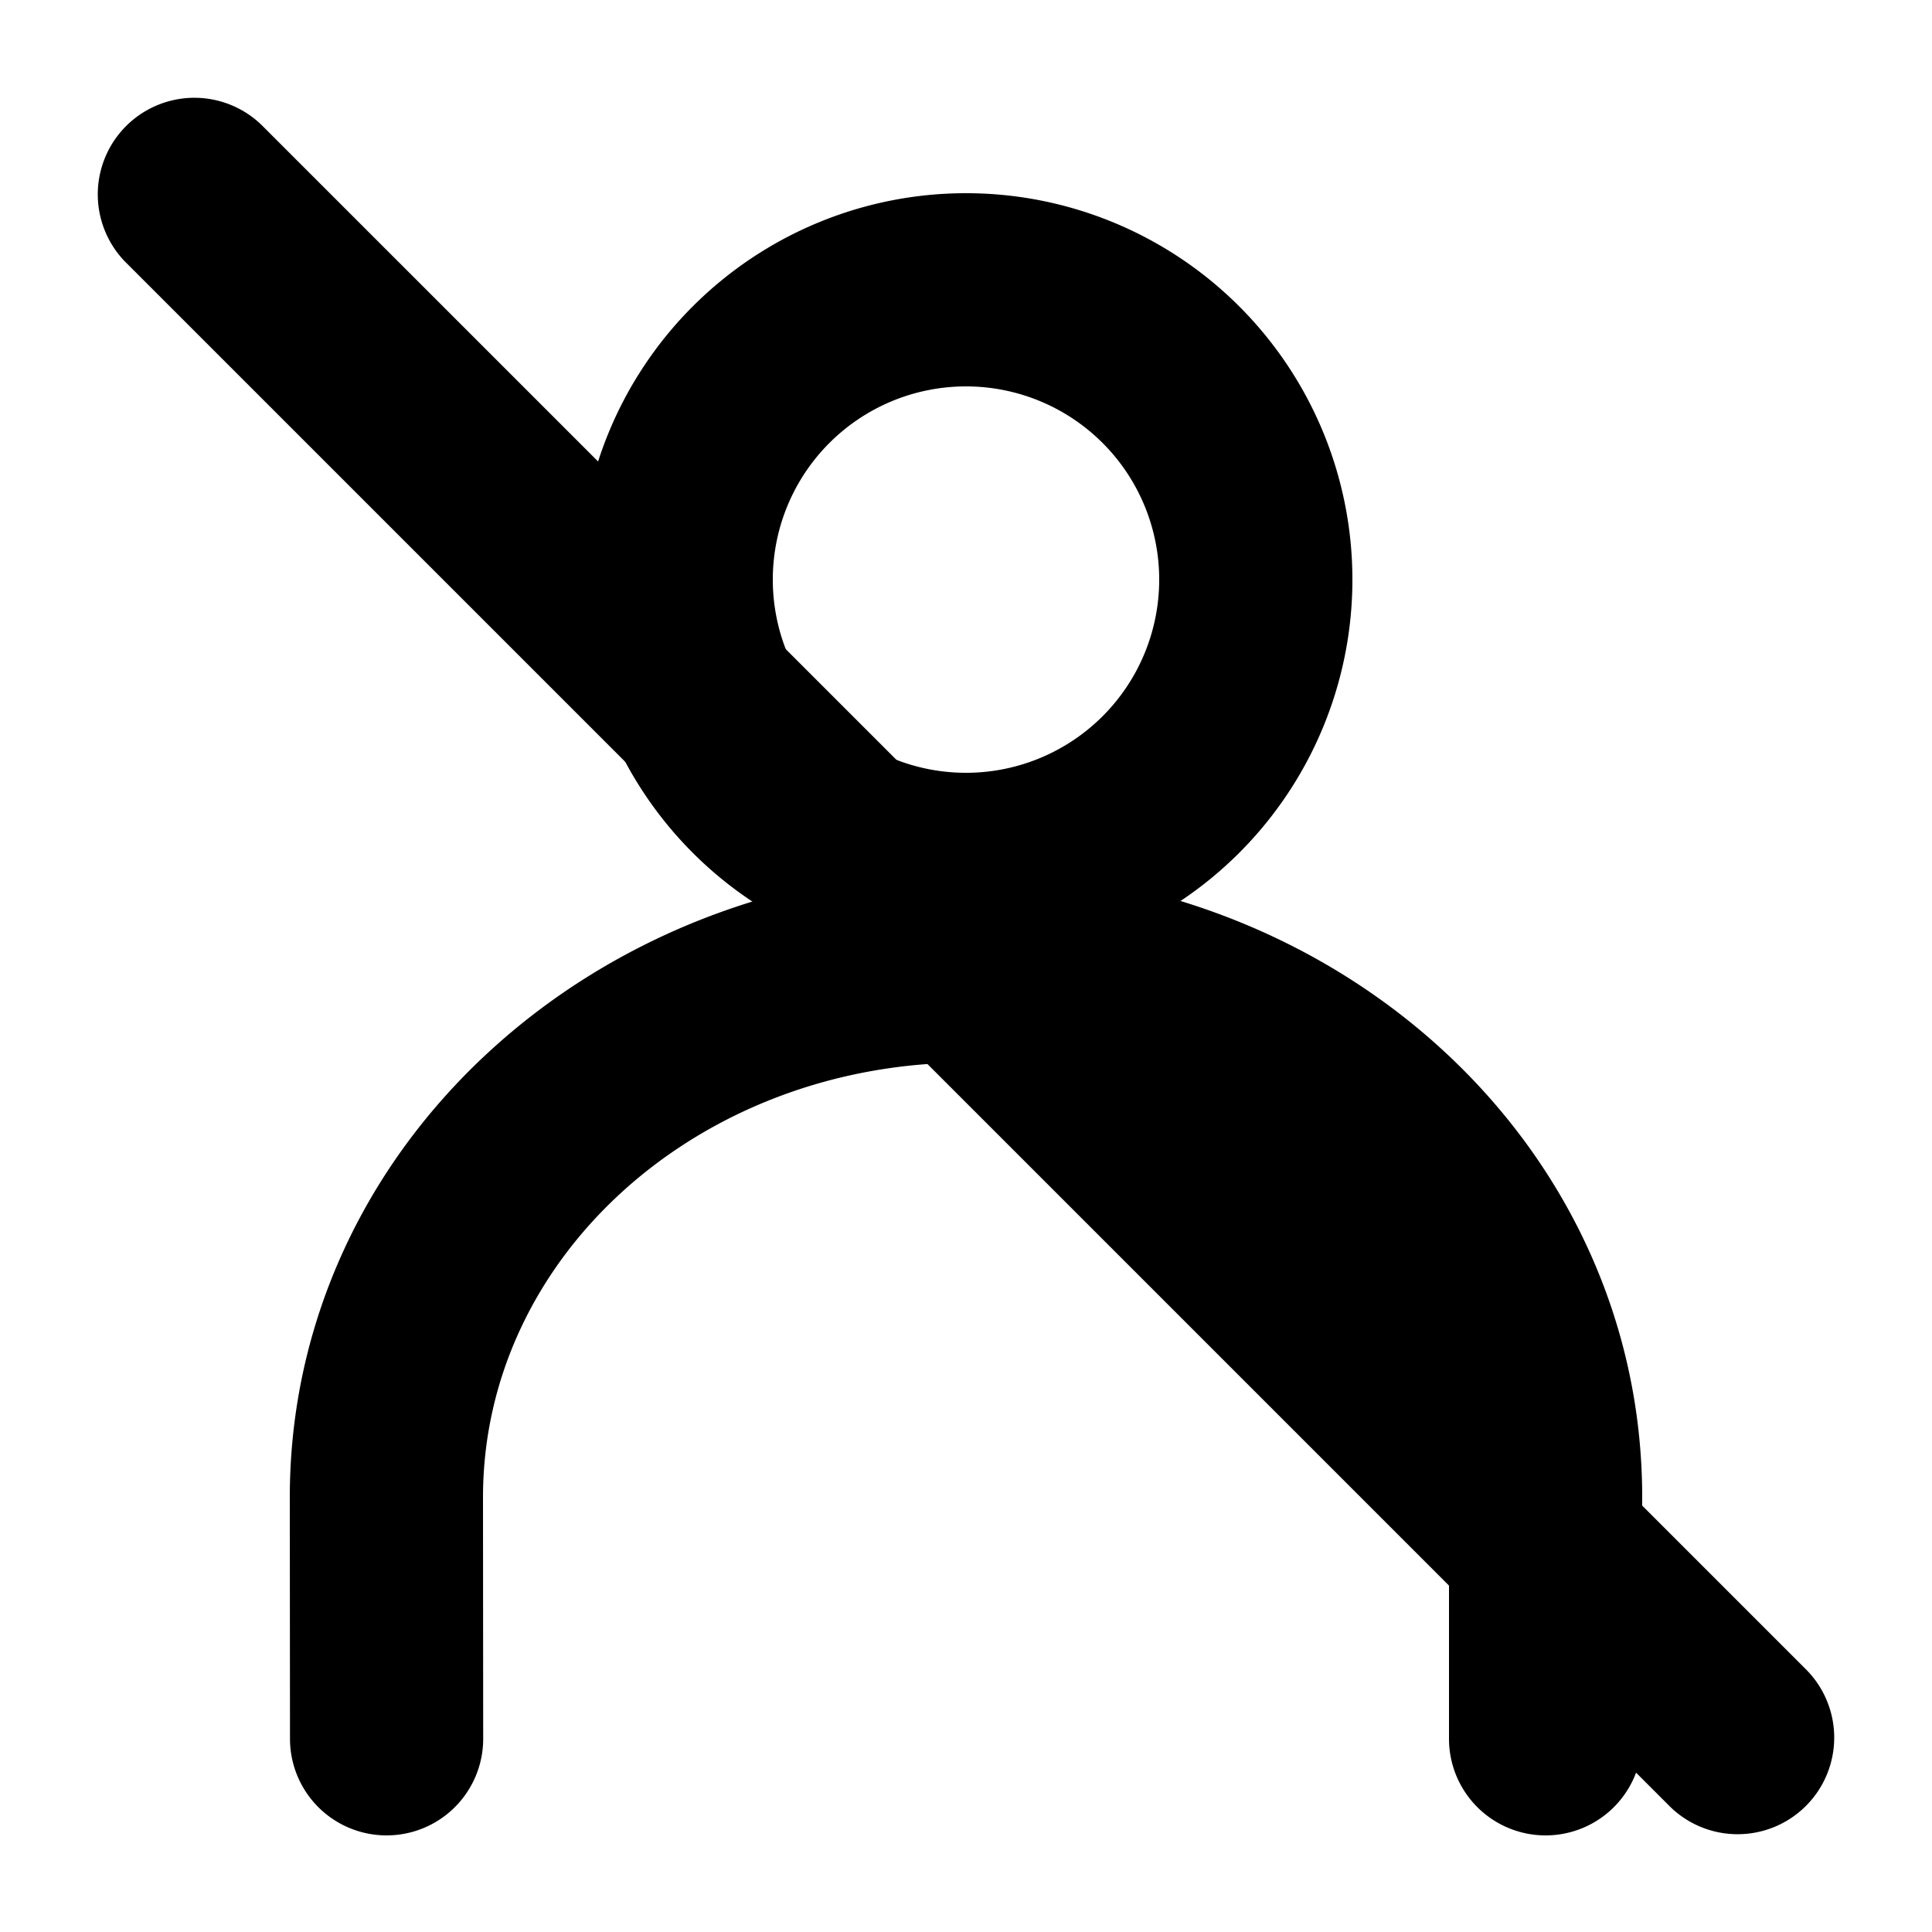 <svg xmlns="http://www.w3.org/2000/svg" xmlns:xlink="http://www.w3.org/1999/xlink" width="20" height="20" viewBox="0 0 20 20"><g fill="currentColor"><path fill-rule="evenodd" d="M6 6a4 4 0 1 0 8 0a4 4 0 0 0-8 0m6 0a2 2 0 1 1-4 0a2 2 0 0 1 4 0" clip-rule="evenodd"/><path d="M17 18a1 1 0 1 1-2 0v-2.5c0-2.494-2.206-4.5-4.984-4.5C7.23 11 5 13.013 5 15.5l.002 2.5a1 1 0 1 1-2 0L3 15.5C3 11.86 6.169 9 10.016 9C13.86 9 17 11.857 17 15.5z"/><path d="M1.293 2.707a1 1 0 0 1 1.414-1.414l16 16a1 1 0 0 1-1.414 1.414z"/></g></svg>